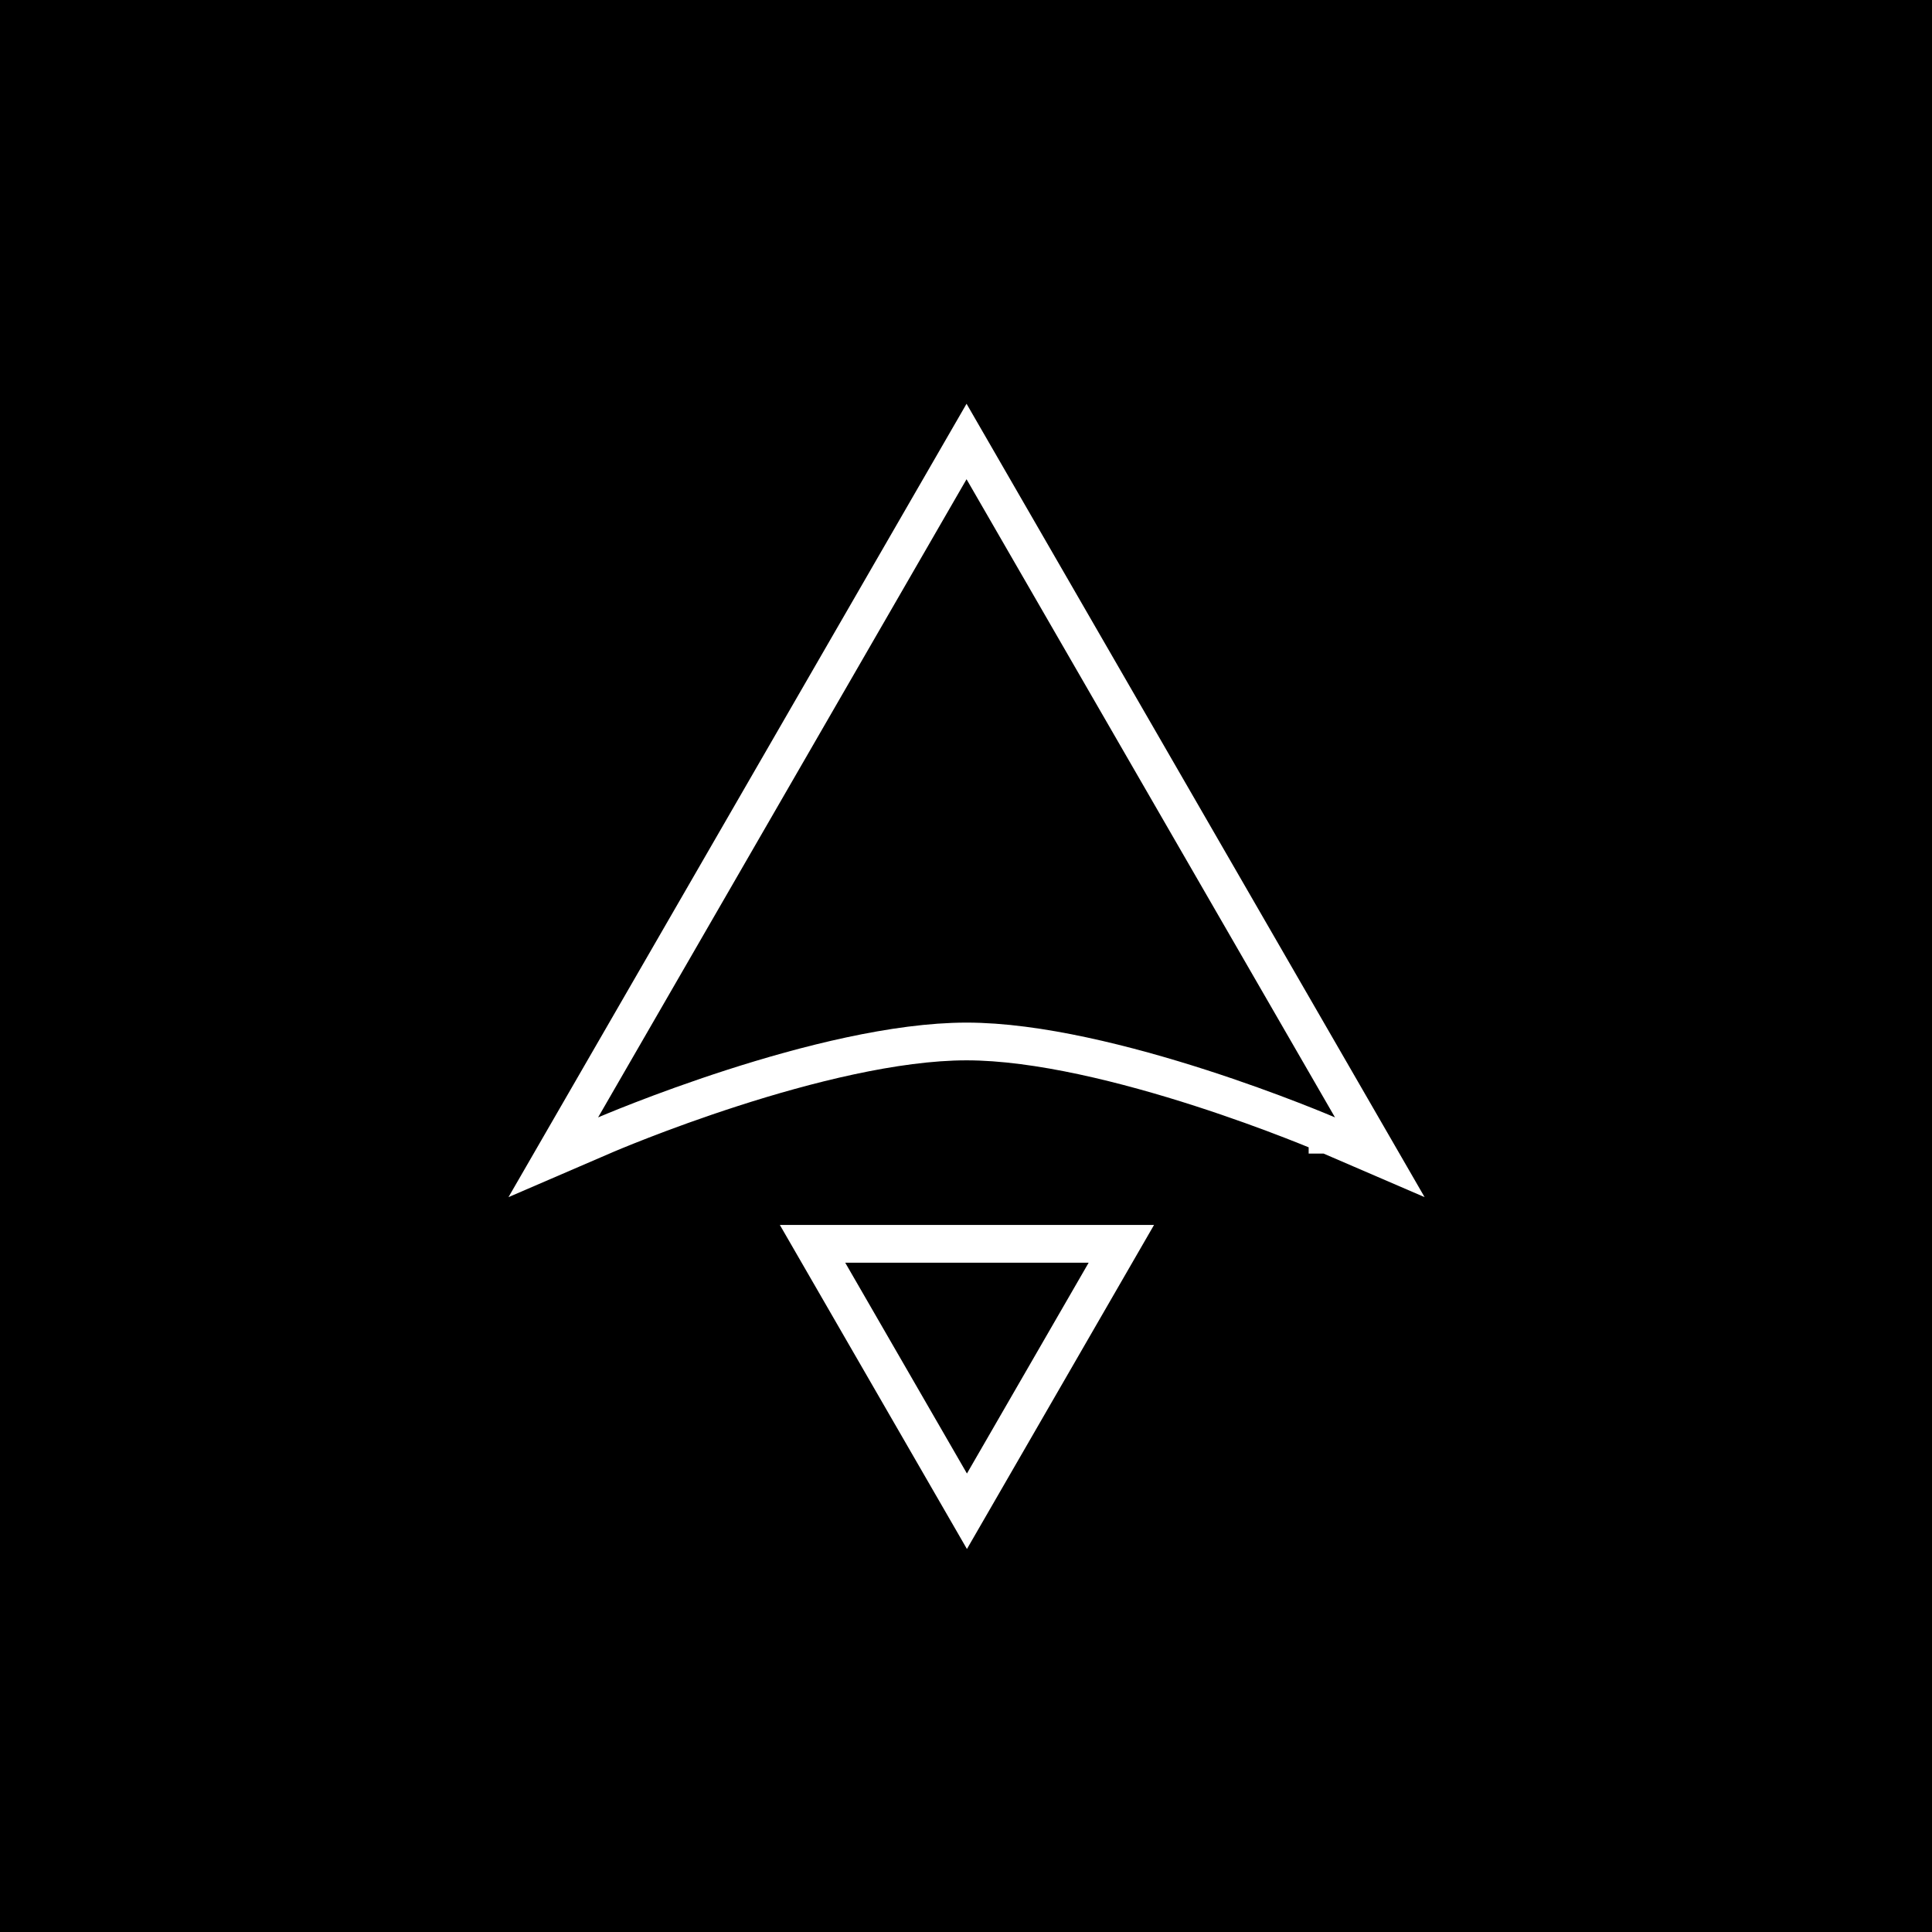 <svg width="1024" height="1024" viewBox="0 0 1024 1024" fill="none" xmlns="http://www.w3.org/2000/svg">
<rect x="0" y="0" width="1024" height="1024" fill="#808080" stroke="none"/>
<g clip-path="url(#clip0_4_29)">
<rect width="1024" height="1024" fill="white"/>
<rect width="1036" height="1024" fill="black"/>
<path d="M520.949 249L512.289 234L503.628 249L308.34 587.25L293.254 613.379L320.959 601.433L320.959 601.433L320.96 601.432L320.972 601.427L321.026 601.404C321.077 601.382 321.155 601.349 321.26 601.304C321.471 601.214 321.79 601.079 322.214 600.9C323.061 600.543 324.324 600.014 325.965 599.339C329.249 597.988 334.045 596.051 340.053 593.723C352.075 589.064 368.917 582.852 388.181 576.643C426.999 564.132 474.568 552 512.289 552C550.009 552 597.578 564.132 636.397 576.643C655.66 582.852 672.502 589.064 684.524 593.723C690.532 596.051 695.328 597.988 698.612 599.339C700.254 600.014 701.517 600.543 702.364 600.9C702.787 601.079 703.107 601.214 703.317 601.304C703.423 601.349 703.501 601.382 703.551 601.404L703.606 601.427L703.617 601.432L703.618 601.433L703.619 601.433L731.323 613.379L716.238 587.25L520.949 249Z" stroke="white" stroke-width="20"/>
<path d="M430.661 659.25L512.5 801L594.339 659.25H430.661Z" stroke="white" stroke-width="20"/>
</g>
<defs>
<clipPath id="clip0_4_29">
<rect width="1024" height="1024" fill="white"/>
</clipPath>
</defs>
</svg>
